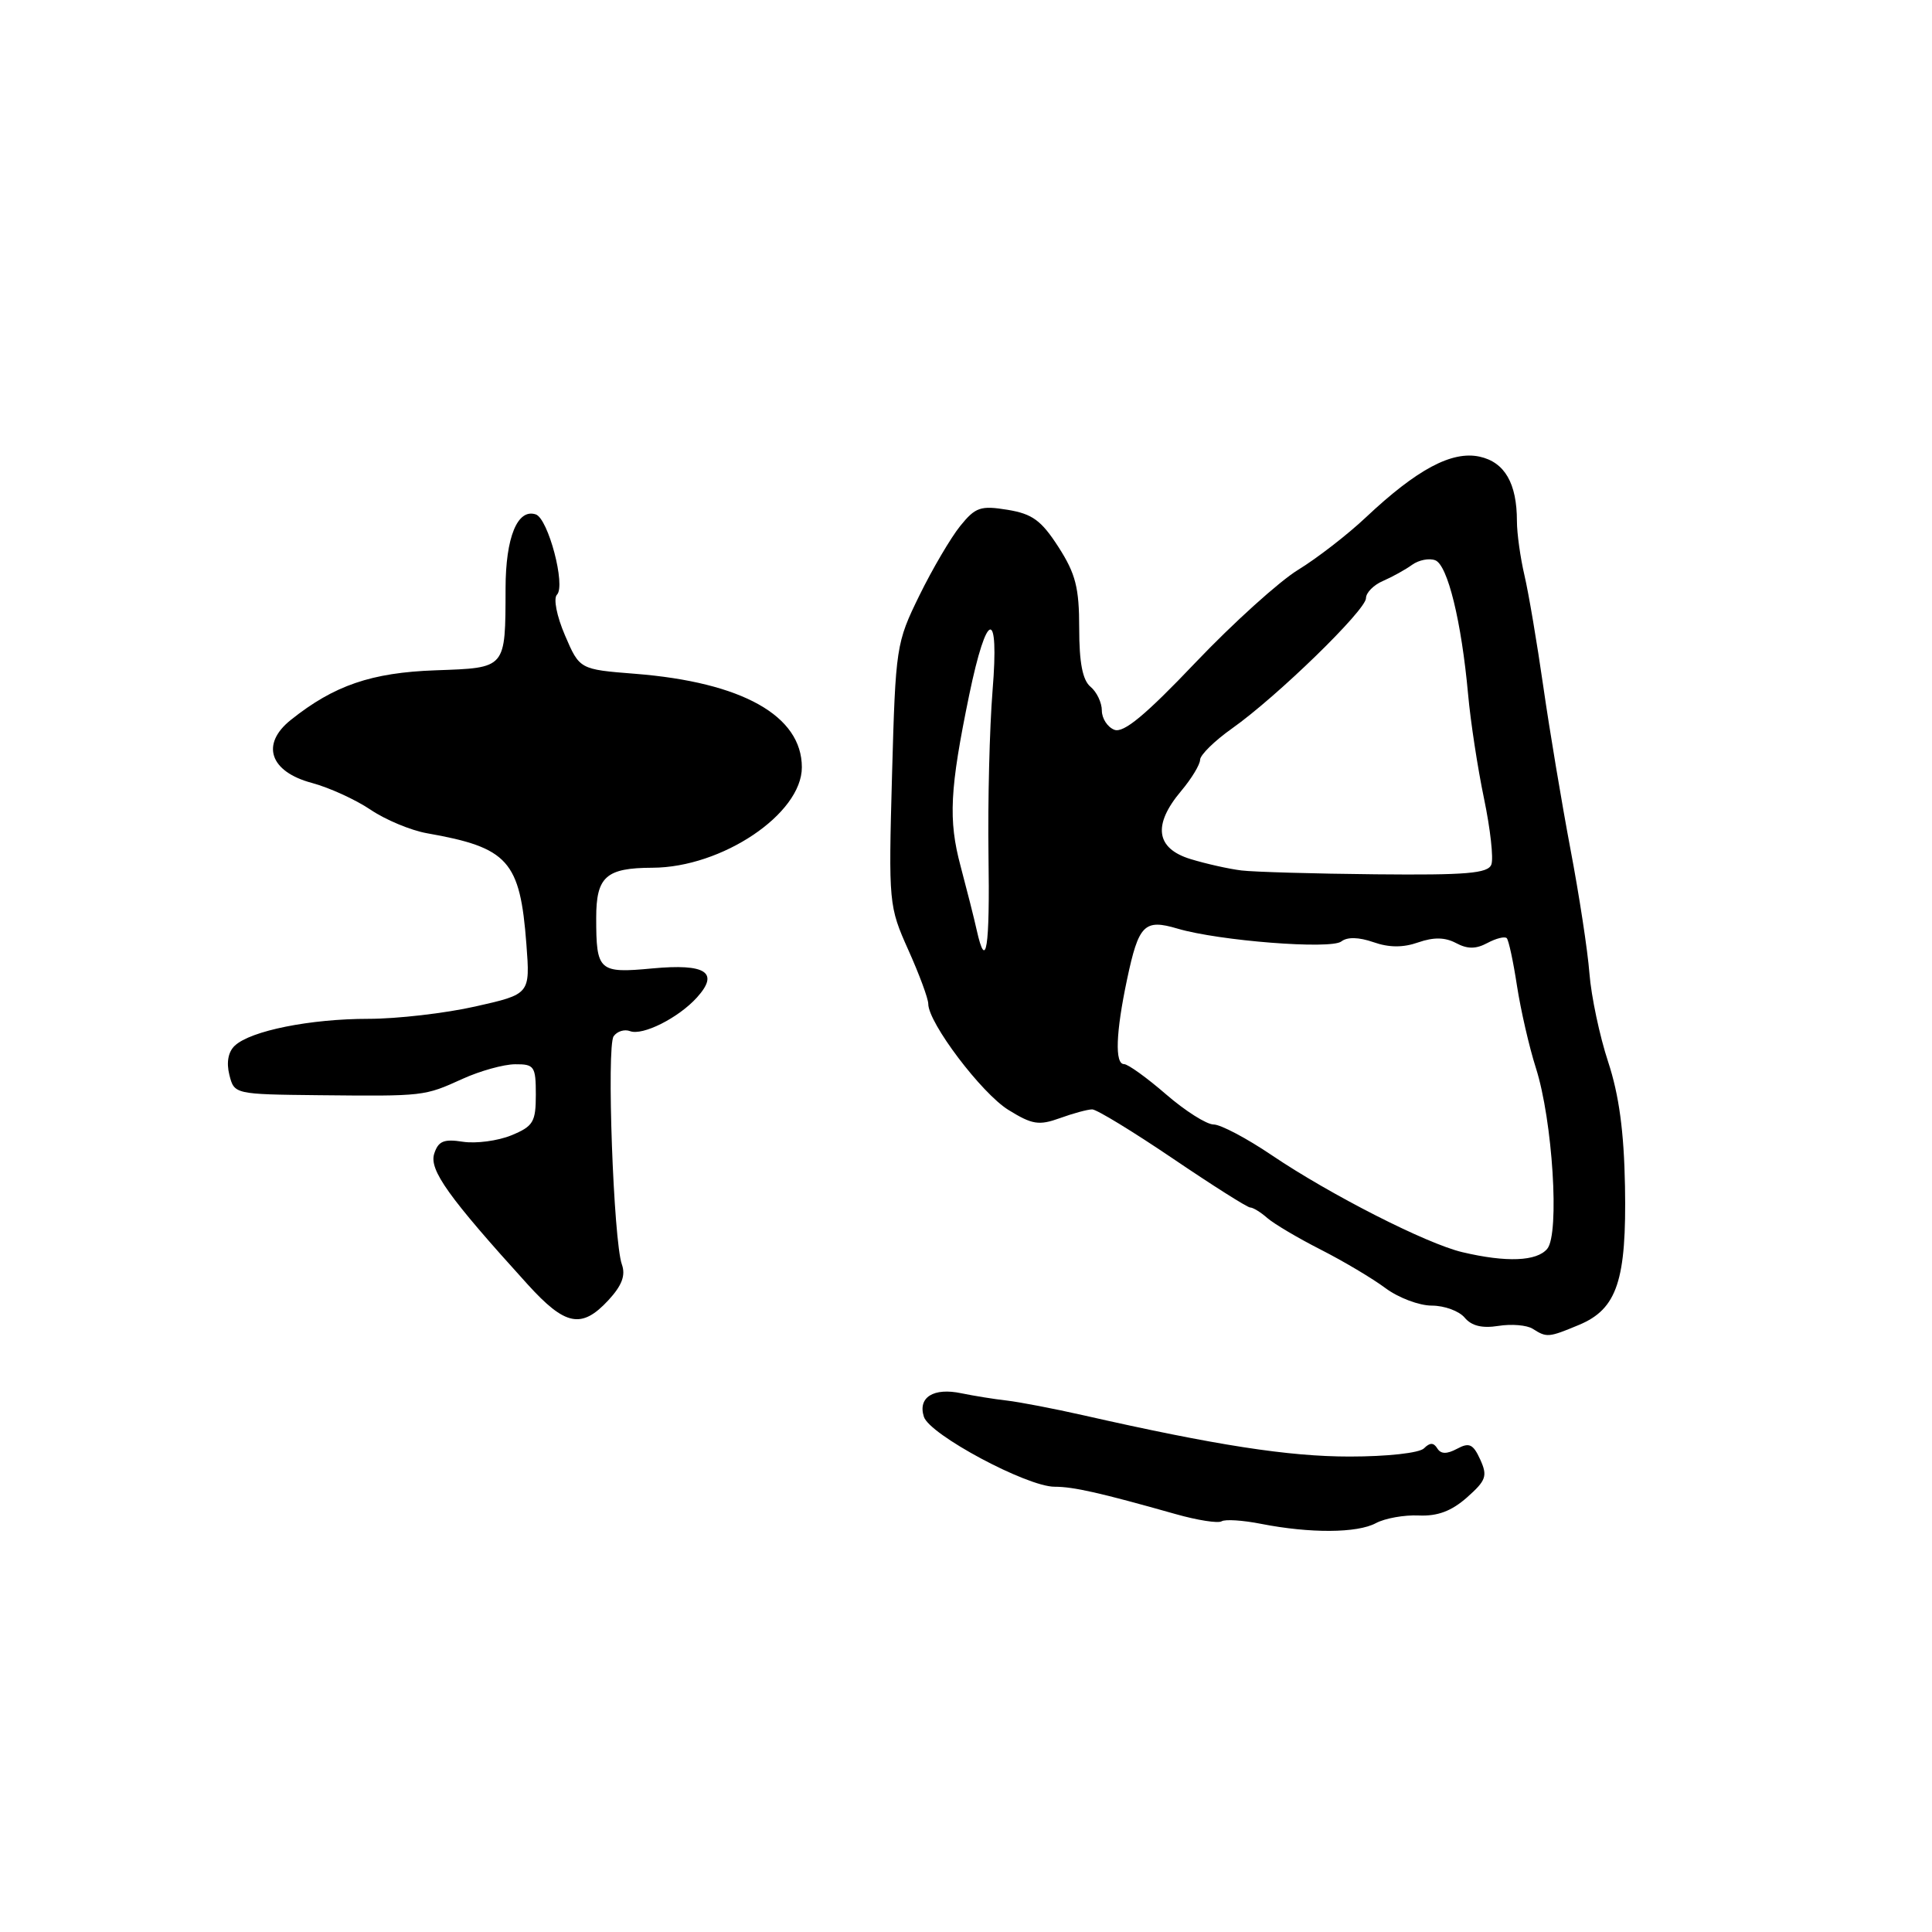 <?xml version="1.0" encoding="UTF-8" standalone="no"?>
<!DOCTYPE svg PUBLIC "-//W3C//DTD SVG 1.1//EN" "http://www.w3.org/Graphics/SVG/1.1/DTD/svg11.dtd" >
<svg xmlns="http://www.w3.org/2000/svg" xmlns:xlink="http://www.w3.org/1999/xlink" version="1.1" viewBox="0 0 256 256">
 <g >
 <path fill="currentColor"
d=" M 182.32 201.82 C 183.52 201.18 186.07 200.72 188.00 200.81 C 190.49 200.92 192.33 200.23 194.38 198.42 C 196.92 196.17 197.13 195.58 196.14 193.40 C 195.20 191.34 194.68 191.10 193.07 191.97 C 191.70 192.70 190.92 192.68 190.45 191.92 C 189.96 191.13 189.47 191.13 188.69 191.91 C 188.07 192.53 183.81 193.00 178.84 193.00 C 170.73 193.00 161.16 191.52 143.50 187.52 C 139.65 186.65 135.11 185.78 133.41 185.58 C 131.71 185.39 129.01 184.95 127.41 184.62 C 123.70 183.83 121.59 185.15 122.42 187.73 C 123.17 190.10 136.07 197.00 139.74 197.00 C 142.26 197.00 145.78 197.80 155.76 200.62 C 158.65 201.44 161.40 201.87 161.87 201.58 C 162.34 201.29 164.69 201.44 167.11 201.92 C 173.60 203.19 179.84 203.16 182.32 201.82 Z  M 209.24 175.55 C 214.28 173.44 215.54 169.65 215.32 157.21 C 215.19 149.93 214.53 145.09 213.09 140.71 C 211.96 137.29 210.85 132.03 210.61 129.00 C 210.38 125.97 209.24 118.55 208.09 112.50 C 206.95 106.45 205.33 96.78 204.50 91.00 C 203.67 85.22 202.55 78.58 202.00 76.24 C 201.45 73.89 201.00 70.66 201.00 69.05 C 201.00 64.04 199.38 61.24 196.06 60.51 C 192.39 59.71 187.77 62.17 181.00 68.54 C 178.53 70.87 174.47 74.00 172.00 75.51 C 169.53 77.02 163.41 82.54 158.41 87.79 C 151.79 94.75 148.88 97.17 147.66 96.70 C 146.75 96.35 146.00 95.20 146.00 94.15 C 146.00 93.10 145.32 91.68 144.50 91.00 C 143.45 90.13 143.00 87.81 143.00 83.26 C 143.00 77.87 142.53 76.03 140.25 72.48 C 137.98 68.96 136.80 68.09 133.50 67.55 C 129.93 66.97 129.25 67.20 127.23 69.70 C 125.99 71.24 123.55 75.38 121.82 78.91 C 118.75 85.18 118.67 85.68 118.20 102.66 C 117.73 119.74 117.77 120.09 120.36 125.88 C 121.81 129.11 123.00 132.32 123.00 133.02 C 123.00 135.53 130.07 144.88 133.62 147.07 C 136.77 149.02 137.66 149.16 140.44 148.16 C 142.20 147.52 144.13 147.00 144.72 147.00 C 145.32 147.00 150.11 149.93 155.39 153.50 C 160.66 157.07 165.28 160.00 165.66 160.00 C 166.03 160.00 167.05 160.62 167.92 161.39 C 168.79 162.15 171.97 164.04 175.00 165.58 C 178.03 167.12 181.89 169.42 183.59 170.69 C 185.30 171.96 188.05 173.00 189.72 173.00 C 191.39 173.00 193.35 173.72 194.08 174.60 C 194.99 175.69 196.40 176.03 198.54 175.69 C 200.26 175.41 202.31 175.58 203.09 176.07 C 204.96 177.26 205.18 177.24 209.24 175.55 Z  M 80.61 172.29 C 82.41 170.34 82.92 169.00 82.40 167.54 C 81.29 164.42 80.36 138.66 81.31 137.31 C 81.77 136.65 82.75 136.35 83.48 136.63 C 85.15 137.27 89.90 134.88 92.35 132.17 C 95.35 128.85 93.54 127.66 86.45 128.32 C 79.34 128.99 79.00 128.68 79.00 121.62 C 79.00 116.16 80.30 115.00 86.45 114.98 C 95.67 114.95 106.25 107.84 106.25 101.67 C 106.25 94.84 98.34 90.40 84.15 89.28 C 76.80 88.70 76.80 88.70 74.86 84.18 C 73.76 81.62 73.31 79.29 73.80 78.80 C 74.99 77.61 72.64 68.71 70.99 68.16 C 68.57 67.36 67.00 71.19 66.99 77.94 C 66.96 88.69 67.14 88.48 57.70 88.82 C 49.22 89.12 44.26 90.82 38.54 95.39 C 34.52 98.59 35.73 102.25 41.32 103.74 C 43.63 104.36 47.13 105.96 49.10 107.29 C 51.06 108.62 54.43 110.03 56.58 110.41 C 67.36 112.31 68.91 114.05 69.75 125.11 C 70.25 131.73 70.25 131.73 63.00 133.36 C 59.02 134.26 52.63 135.00 48.82 135.00 C 41.12 135.00 33.23 136.58 31.12 138.55 C 30.24 139.36 29.98 140.77 30.39 142.42 C 31.04 144.99 31.06 145.00 42.27 145.12 C 56.25 145.26 56.21 145.26 61.30 142.95 C 63.61 141.90 66.74 141.03 68.25 141.02 C 70.80 141.00 71.00 141.29 71.00 145.05 C 71.00 148.68 70.66 149.24 67.75 150.44 C 65.96 151.17 63.08 151.55 61.35 151.29 C 58.80 150.89 58.07 151.20 57.53 152.89 C 56.86 155.03 59.41 158.61 69.89 170.16 C 74.90 175.69 77.06 176.12 80.61 172.29 Z  M 193.77 165.92 C 189.02 164.80 176.27 158.31 168.50 153.06 C 165.20 150.83 161.74 149.00 160.81 149.00 C 159.88 149.00 157.04 147.20 154.50 145.00 C 151.96 142.80 149.46 141.00 148.94 141.00 C 147.70 141.00 147.85 136.83 149.34 129.78 C 150.88 122.50 151.63 121.74 156.04 123.05 C 161.52 124.67 176.33 125.83 177.73 124.75 C 178.52 124.13 180.04 124.17 181.98 124.84 C 184.05 125.57 185.92 125.58 187.93 124.87 C 189.98 124.16 191.48 124.19 192.93 124.96 C 194.45 125.77 195.56 125.77 197.09 124.95 C 198.23 124.34 199.39 124.05 199.65 124.31 C 199.91 124.57 200.52 127.42 201.01 130.64 C 201.51 133.86 202.63 138.75 203.51 141.50 C 205.73 148.44 206.68 163.47 205.02 165.47 C 203.64 167.14 199.61 167.30 193.77 165.92 Z  M 129.42 123.25 C 129.09 121.74 128.12 117.92 127.28 114.76 C 125.64 108.63 125.85 104.57 128.43 92.06 C 130.77 80.78 132.42 80.48 131.52 91.50 C 131.12 96.45 130.88 106.24 130.98 113.25 C 131.17 125.67 130.67 128.85 129.42 123.25 Z  M 164.50 115.34 C 162.85 115.14 159.81 114.46 157.75 113.83 C 153.15 112.42 152.72 109.31 156.50 104.82 C 157.88 103.18 159.01 101.32 159.02 100.67 C 159.03 100.03 160.95 98.15 163.27 96.51 C 169.21 92.31 181.00 80.84 181.00 79.26 C 181.00 78.54 182.01 77.51 183.25 76.98 C 184.49 76.44 186.23 75.48 187.11 74.84 C 188.00 74.20 189.38 73.93 190.18 74.24 C 191.82 74.87 193.65 82.33 194.53 92.00 C 194.85 95.58 195.80 101.79 196.64 105.81 C 197.48 109.84 197.92 113.77 197.61 114.56 C 197.17 115.73 194.30 115.97 182.28 115.85 C 174.15 115.77 166.15 115.54 164.50 115.34 Z "/>
</g>
</svg>